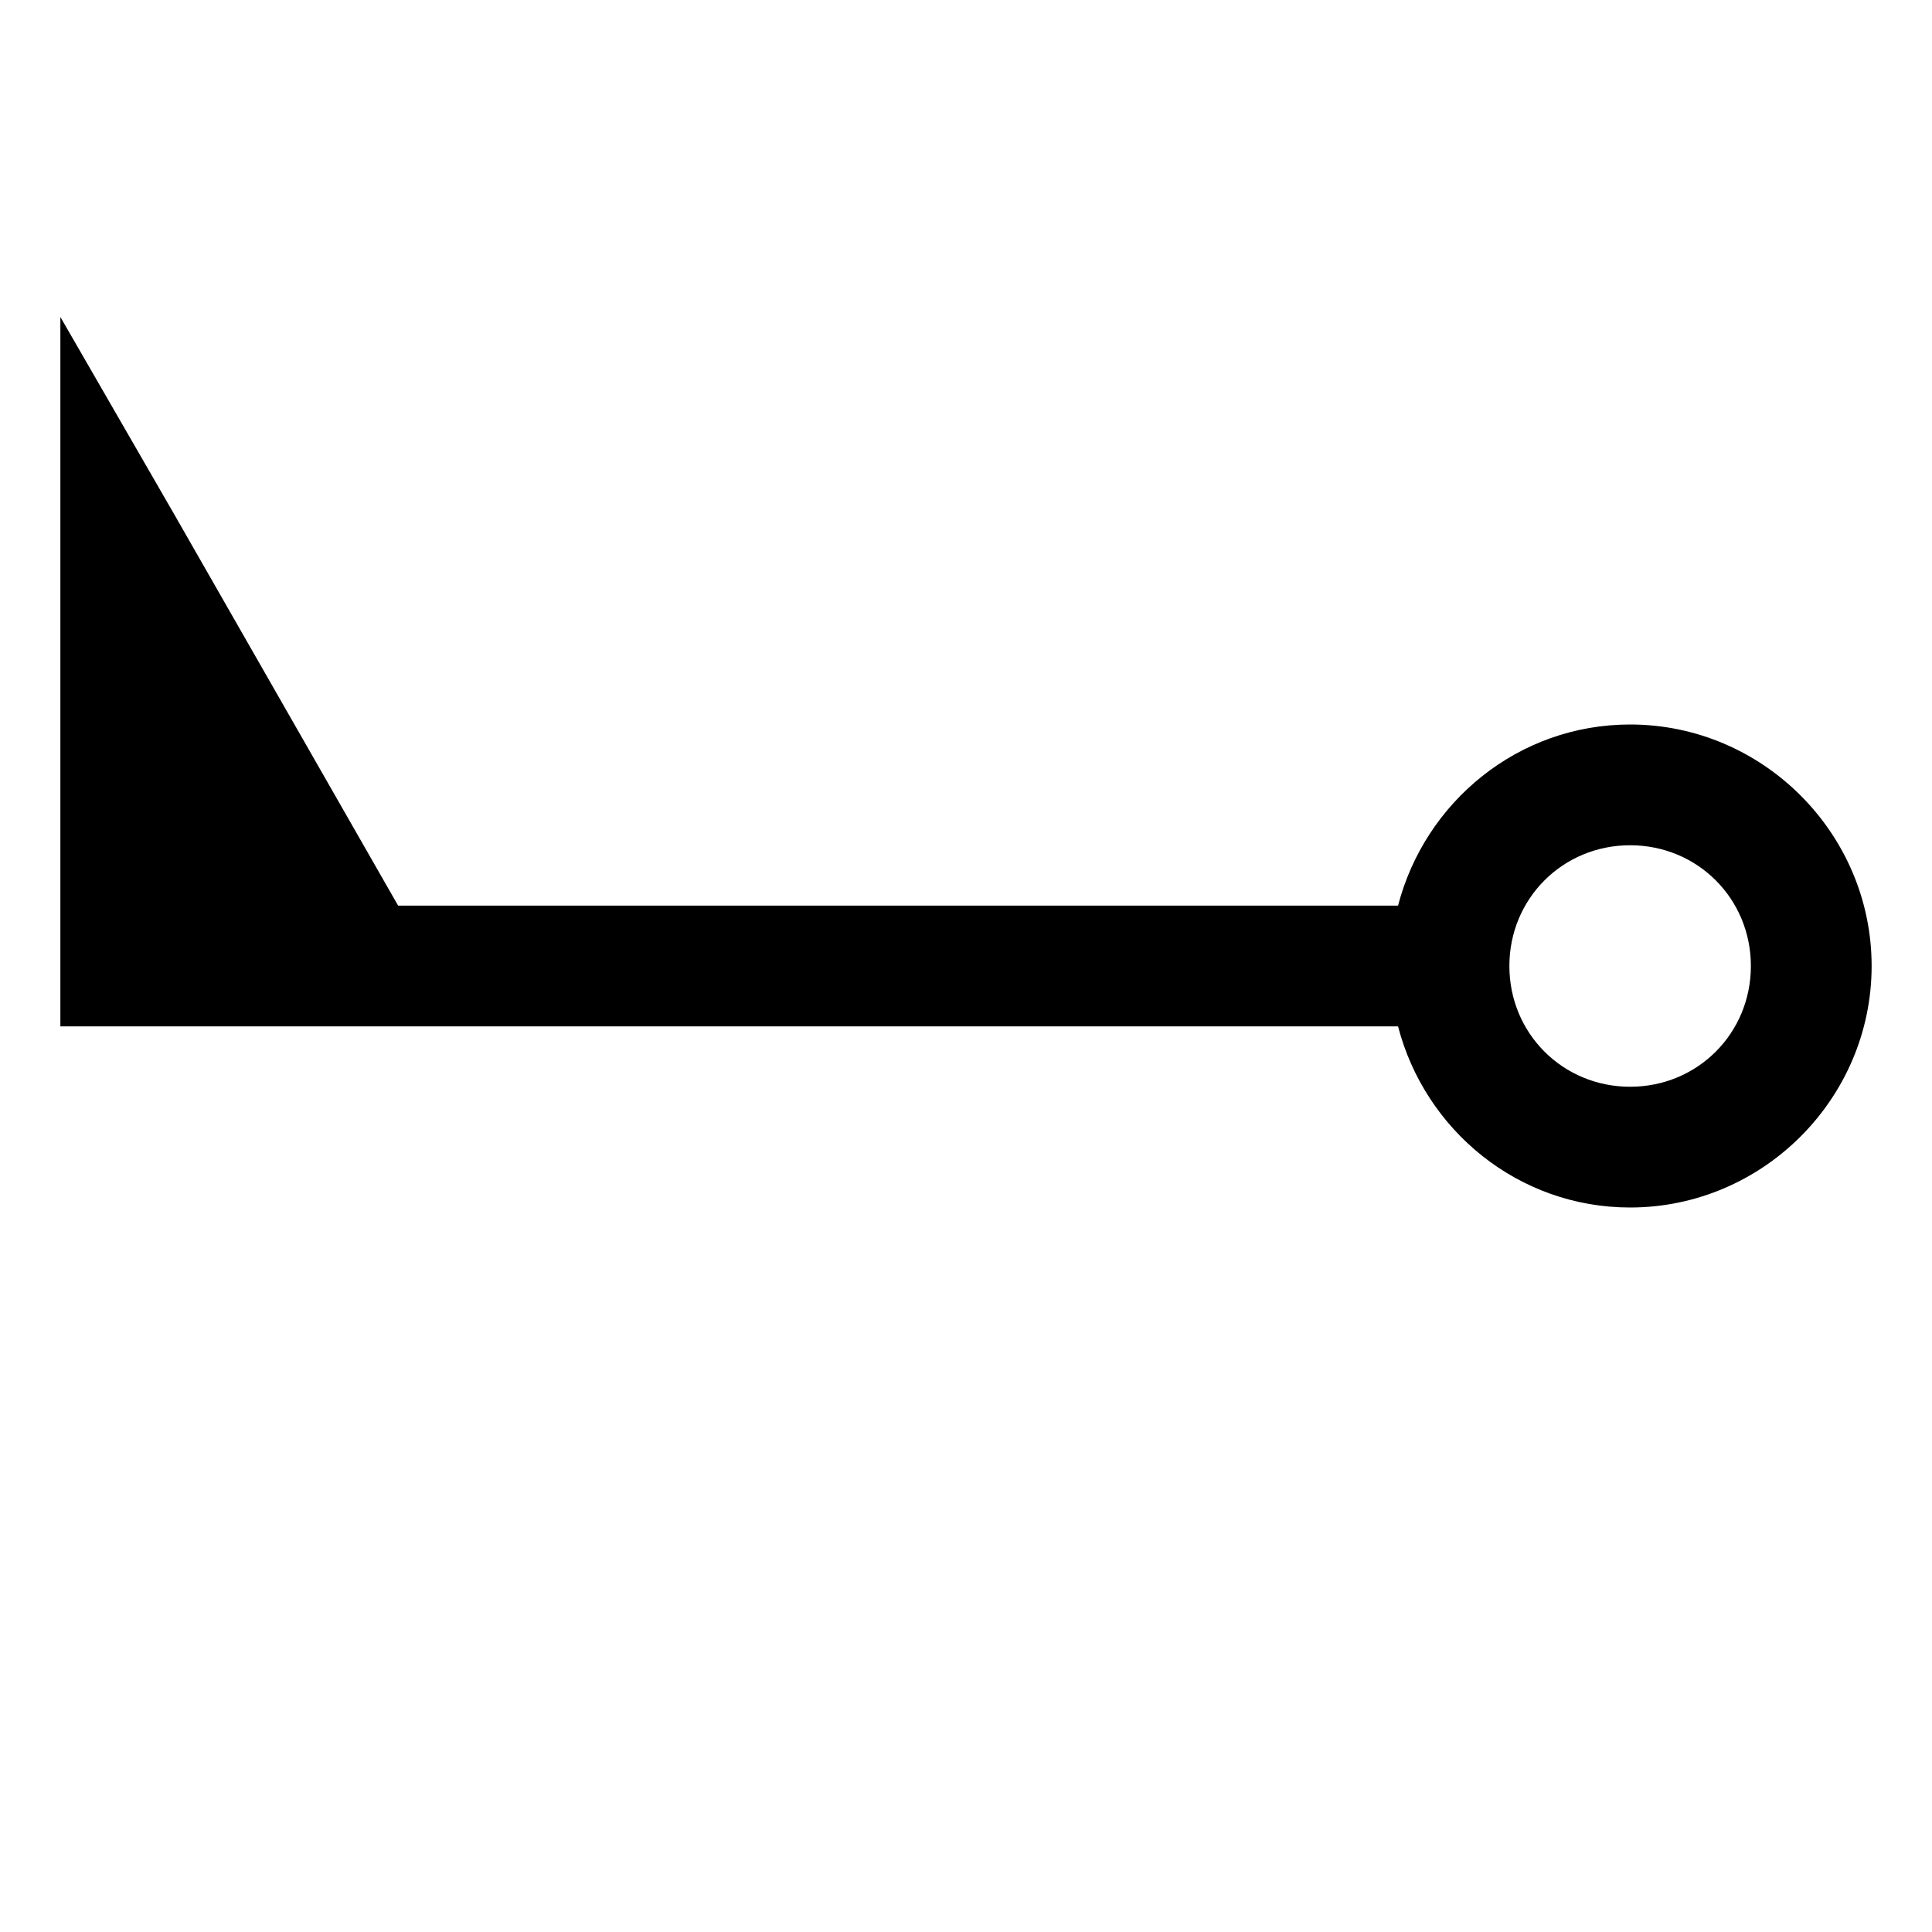 <?xml version="1.0" encoding="utf-8"?>
<svg xmlns="http://www.w3.org/2000/svg" viewBox="0 0 32 32" fill="#000000"><path style="text-indent:0;text-align:start;line-height:normal;text-transform:none;block-progression:tb;-inkscape-font-specification:Bitstream Vera Sans" d="M 1 5.25 L 1 9 L 1 16 L 1 17 L 2 17 L 5.406 17 L 6 17 L 23.156 17 C 23.603 18.72 25.147 20 27 20 C 29.197 20 31 18.197 31 16 C 31 13.803 29.197 12 27 12 C 25.147 12 23.603 13.28 23.156 15 L 6.594 15 L 2.875 8.5 L 1 5.25 z M 27 14 C 28.116 14 29 14.884 29 16 C 29 17.116 28.116 18 27 18 C 25.884 18 25 17.116 25 16 C 25 14.884 25.884 14 27 14 z" overflow="visible" font-family="Bitstream Vera Sans" fill="#000000"/></svg>
